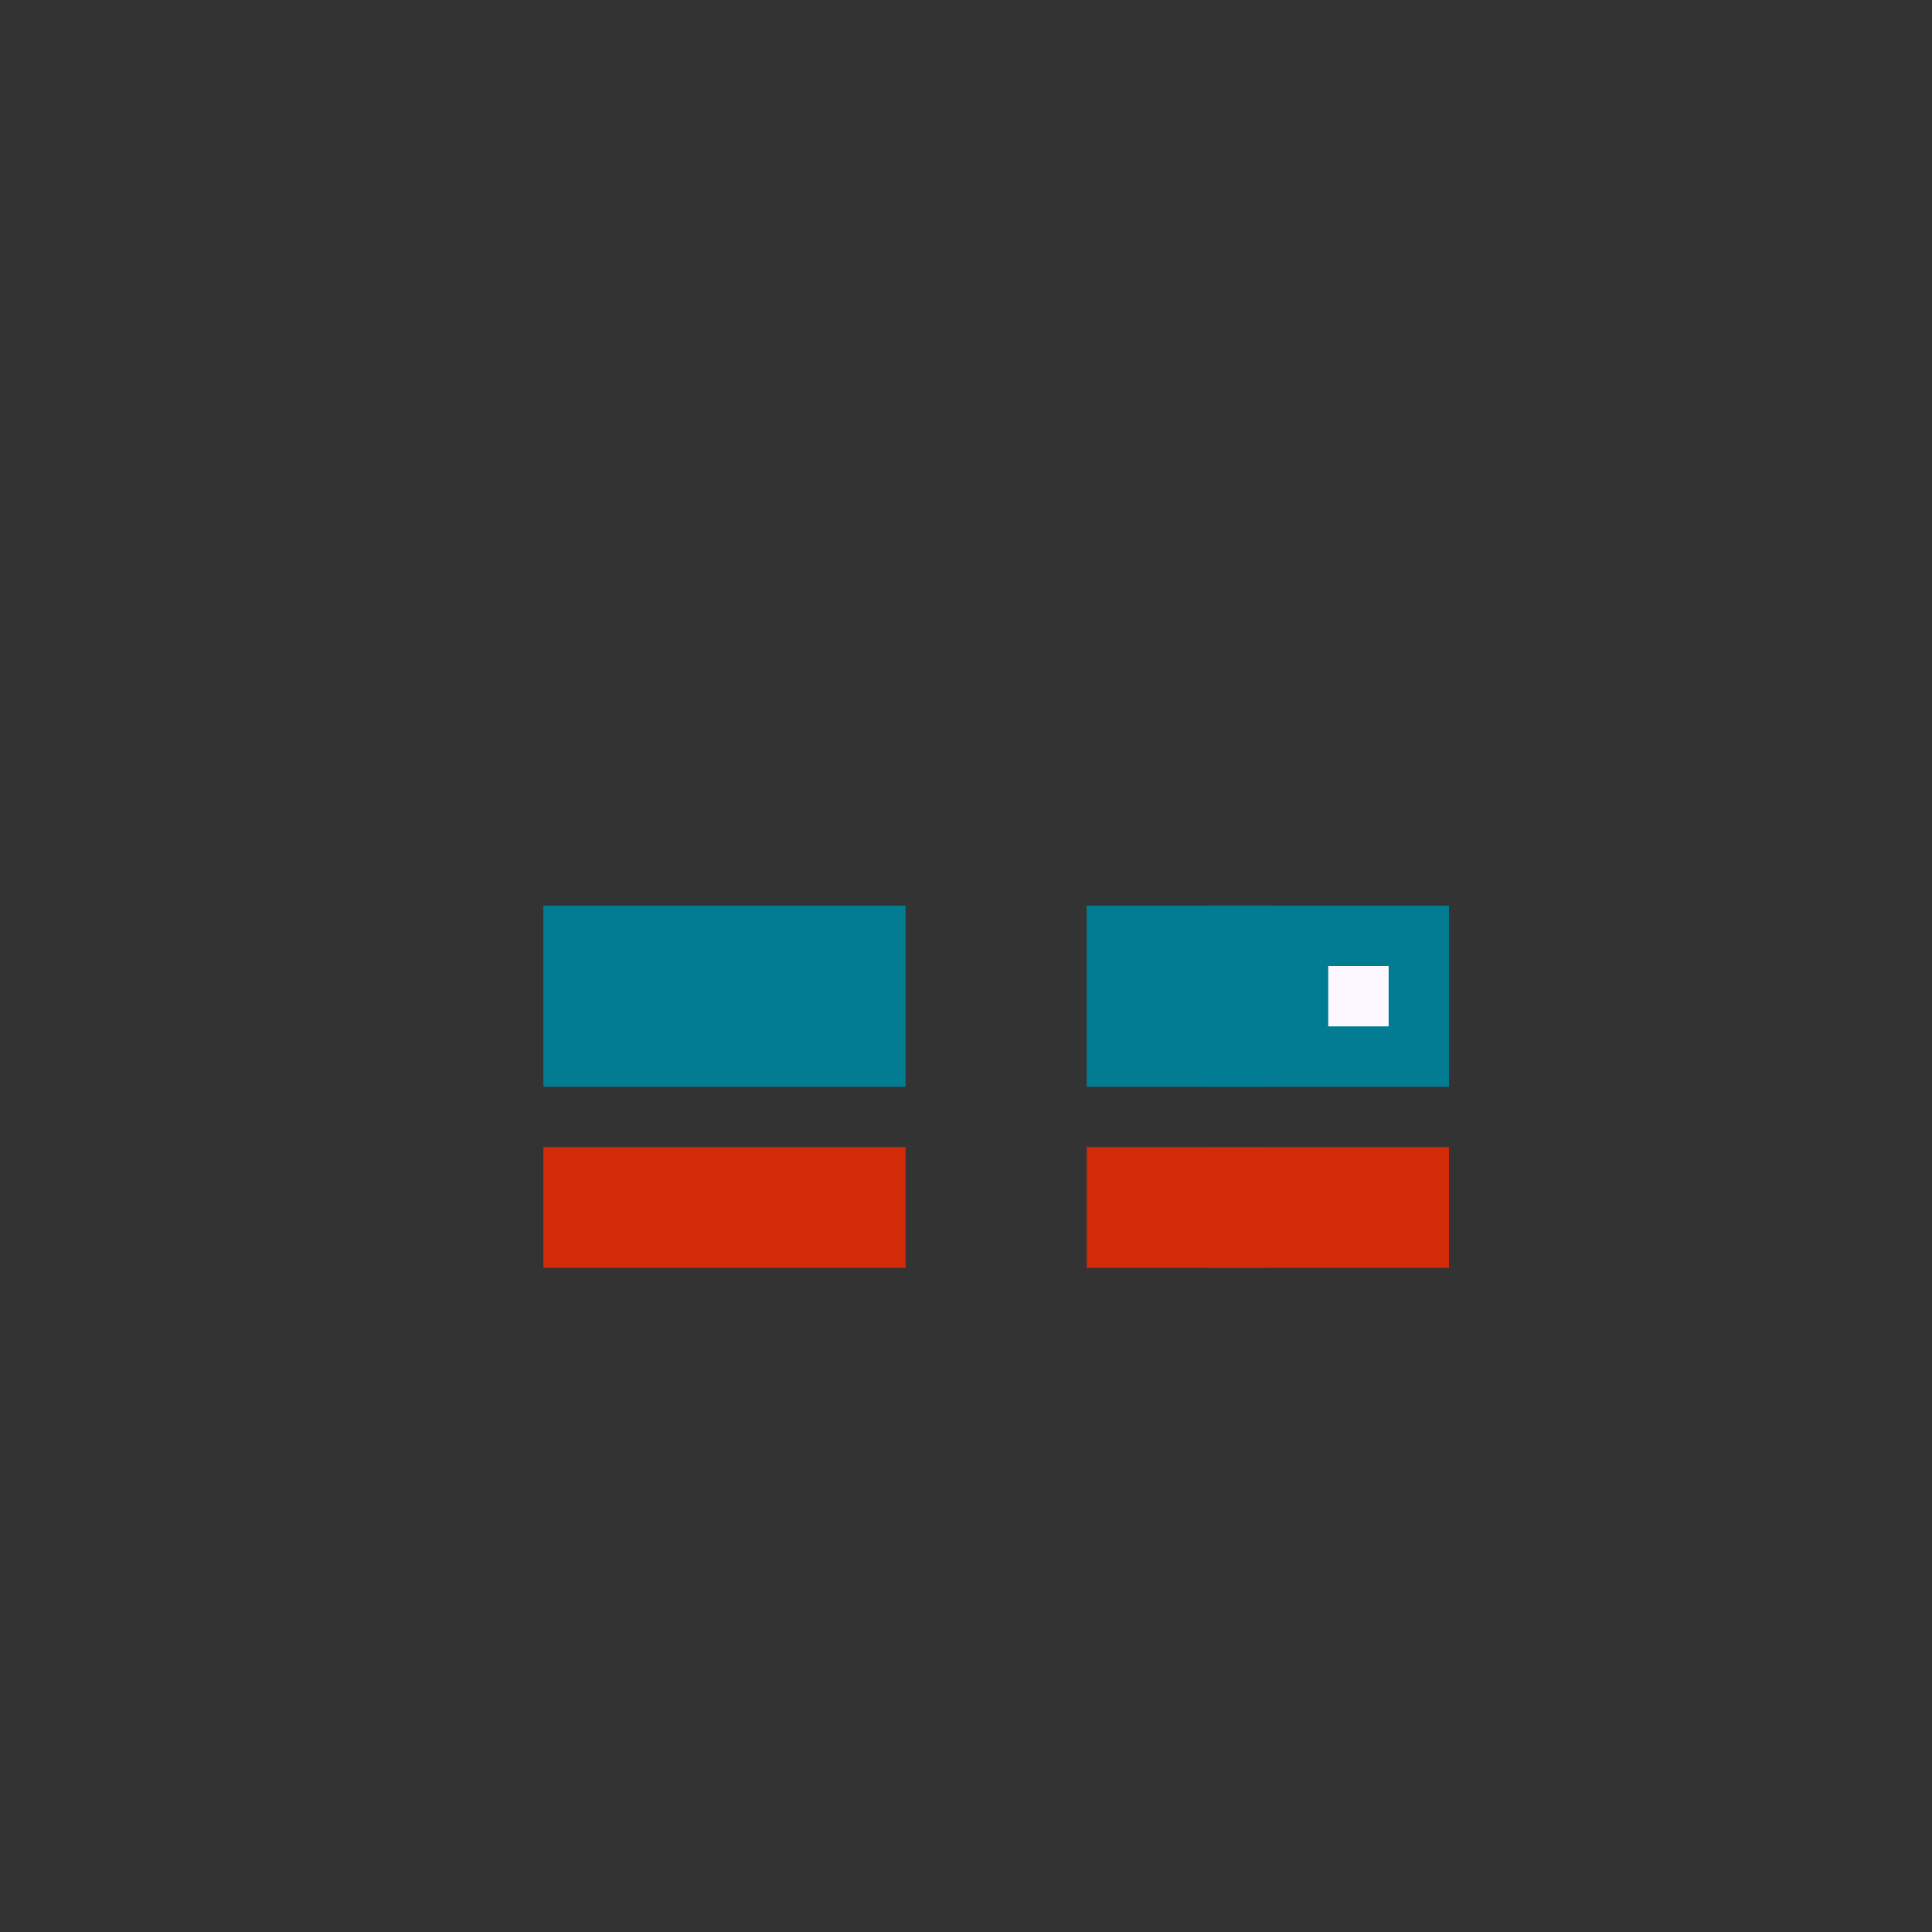 <svg width="320" height="320" viewBox="0 0 320 320" fill="none" xmlns="http://www.w3.org/2000/svg">
<rect x="0" y="0" width="320" height="320" fill="#333333" stroke="none"/>
<rect width="60" height="20" transform="matrix(-1 0 0 1 150 190)" fill="#D32A09"/>
<rect x="180" y="190" width="60" height="20" fill="#D32A09"/>
<rect x="90" y="150" width="60" height="30" fill="#027C92"/>
<rect x="180" y="150" width="60" height="30" fill="#027C92"/>
<rect x="100" y="160" width="10" height="10" fill="#027C92"/>
<rect x="200" y="150" width="10" height="30" fill="#027C92"/>
<rect x="200" y="190" width="10" height="20" fill="#D32A09"/>
<rect x="220" y="160" width="10" height="10" fill="#FDF8FF"/>
</svg>
